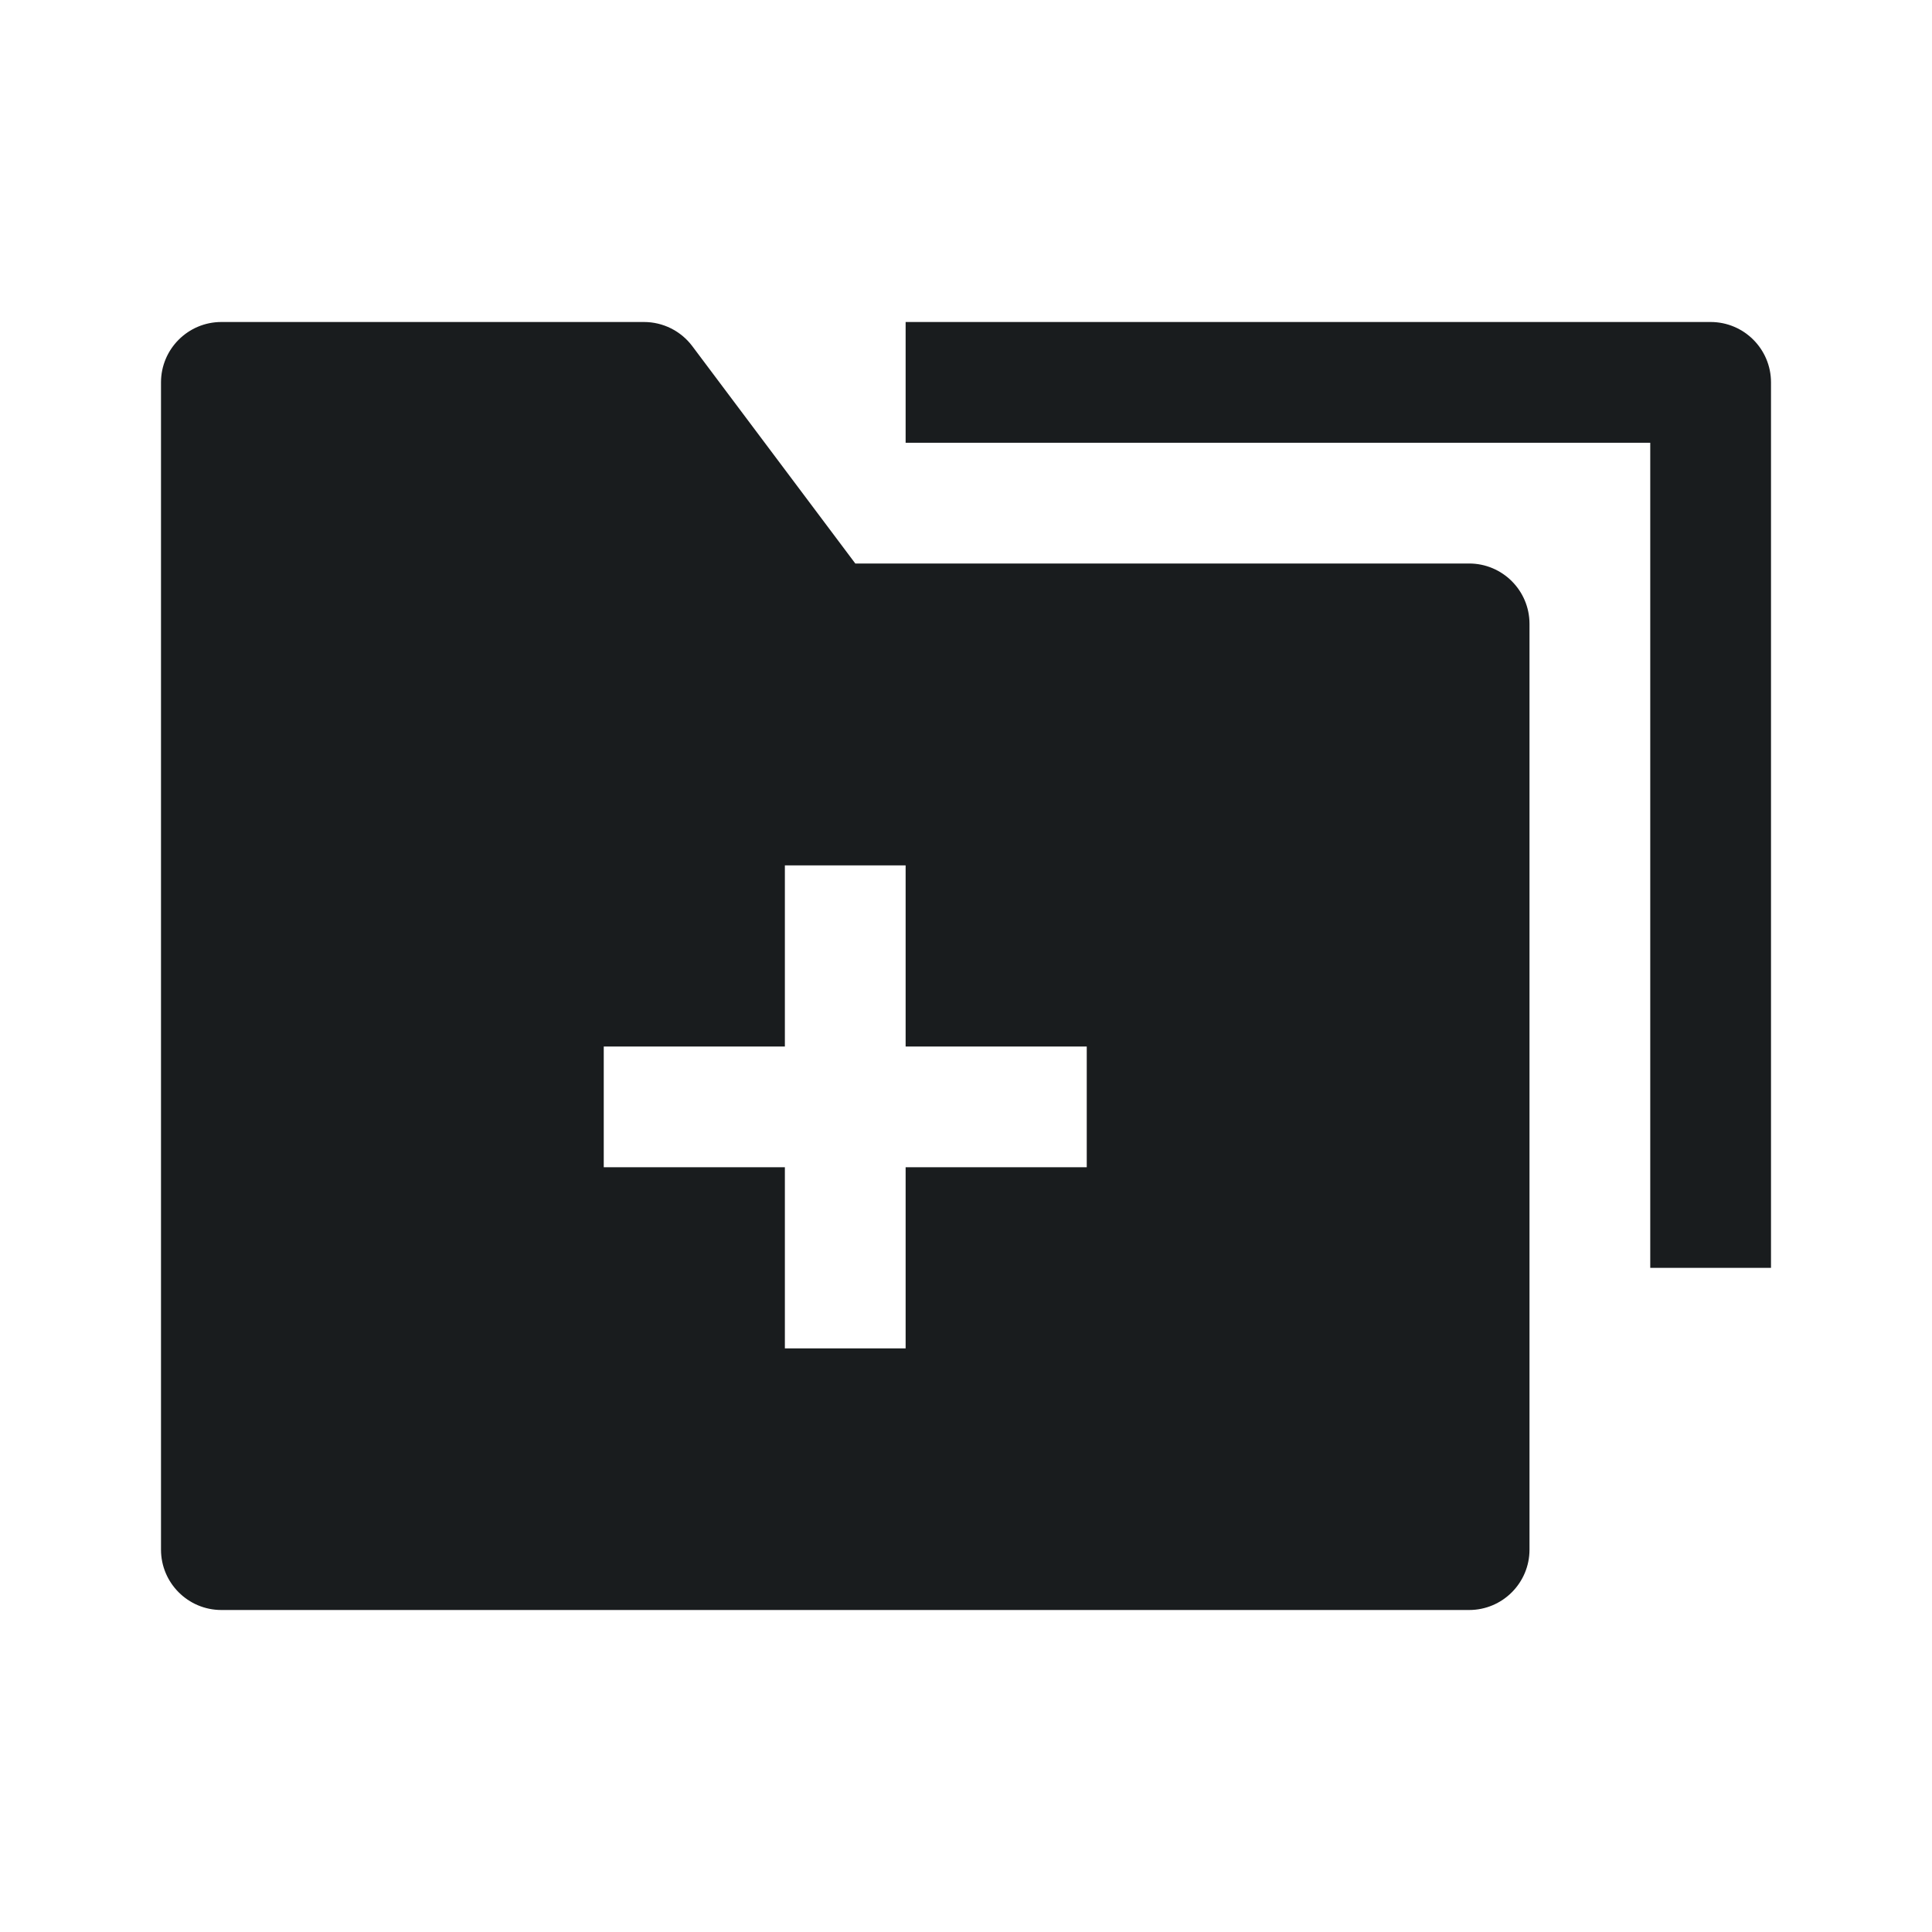 <svg width="24" height="24" viewBox="0 0 24 24" fill="none" xmlns="http://www.w3.org/2000/svg">
<path fill-rule="evenodd" clip-rule="evenodd" d="M2.75 4C2.336 4 2 4.336 2 4.75V19.25C2 19.664 2.336 20 2.75 20H18.25C18.664 20 19 19.664 19 19.25V7.75C19 7.336 18.664 7 18.25 7H10.625L8.6 4.3C8.458 4.111 8.236 4 8 4H2.75ZM9.75 13V10.75H11.25V13H13.5V14.5H11.25V16.75H9.75V14.5H7.5V13H9.75Z" fill="#191C1E"/>
<path d="M22 4.75C22 4.336 21.664 4 21.25 4H11.25V5.5H20.5V15.75H22V4.75Z" fill="#191C1E"/>
</svg>
